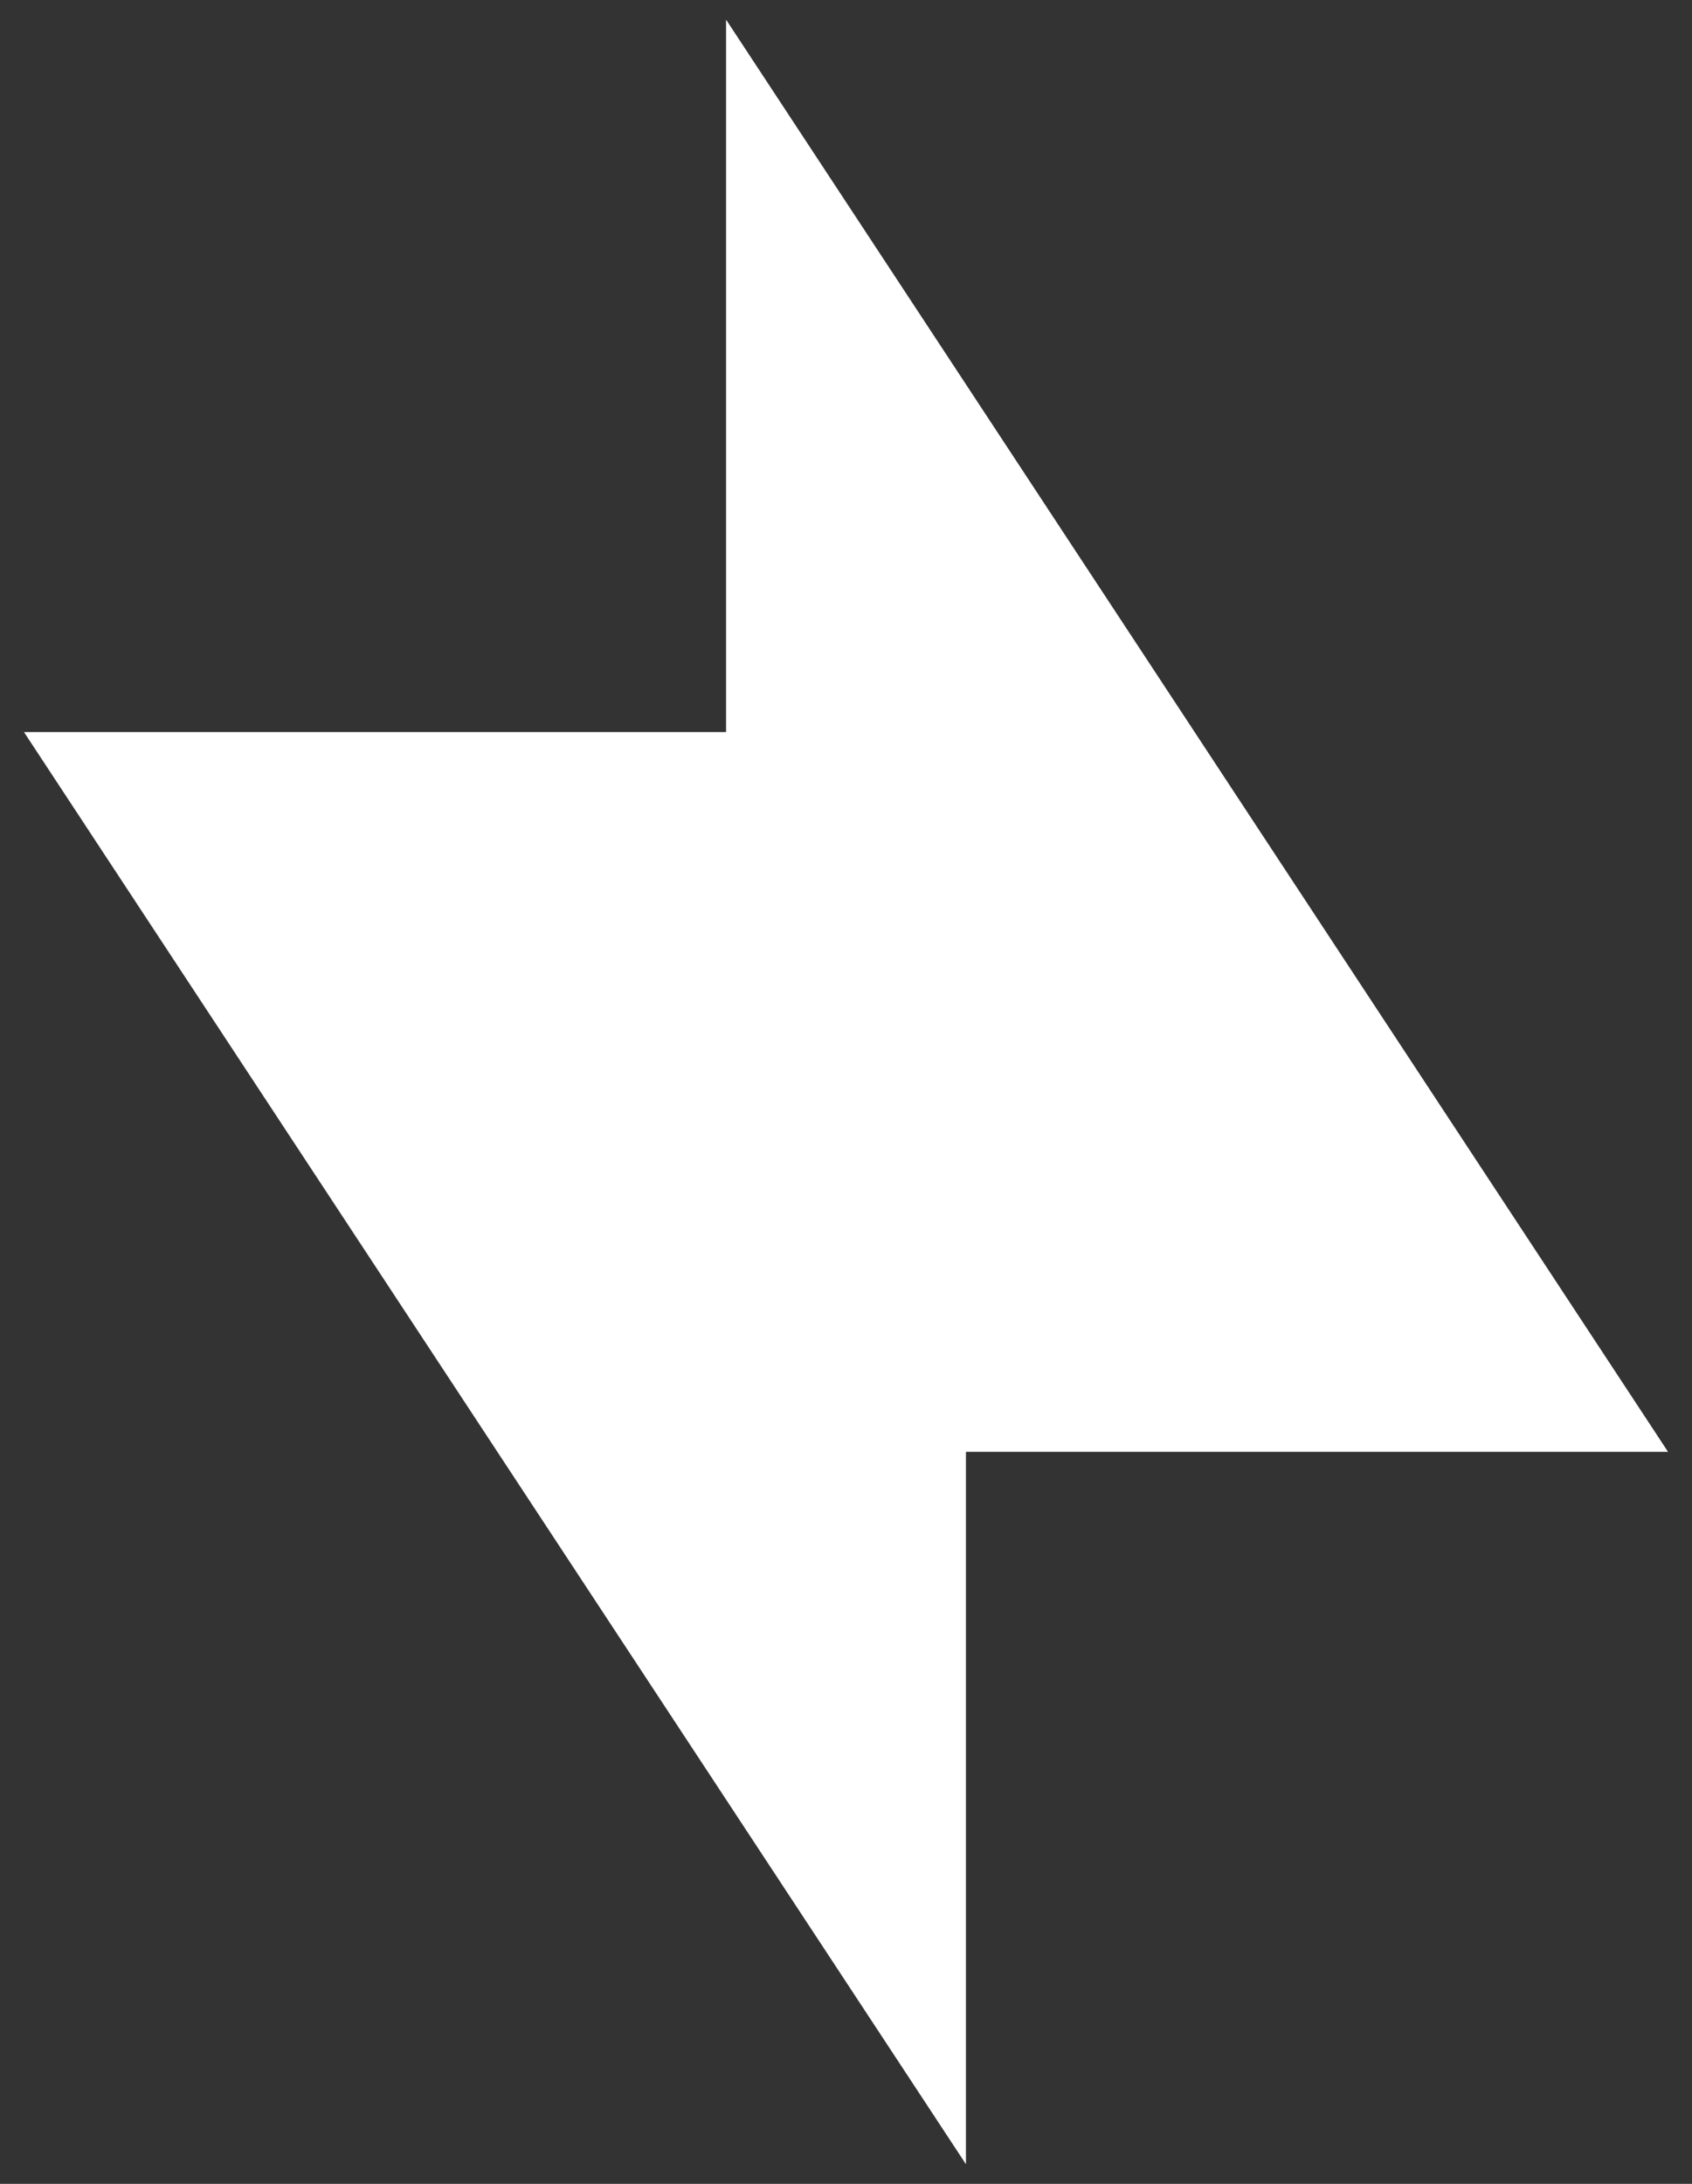 <svg width="62" height="80" viewBox="0 0 62 80" fill="none" xmlns="http://www.w3.org/2000/svg">
<rect x="0" y="0" width="62" height="80" fill="#333333" stroke="none"/>
<path d="M35.395 79.281L0.878 26.817H26.605V0.719L61.122 53.184H35.395V79.281Z" fill="white"/>
</svg>
